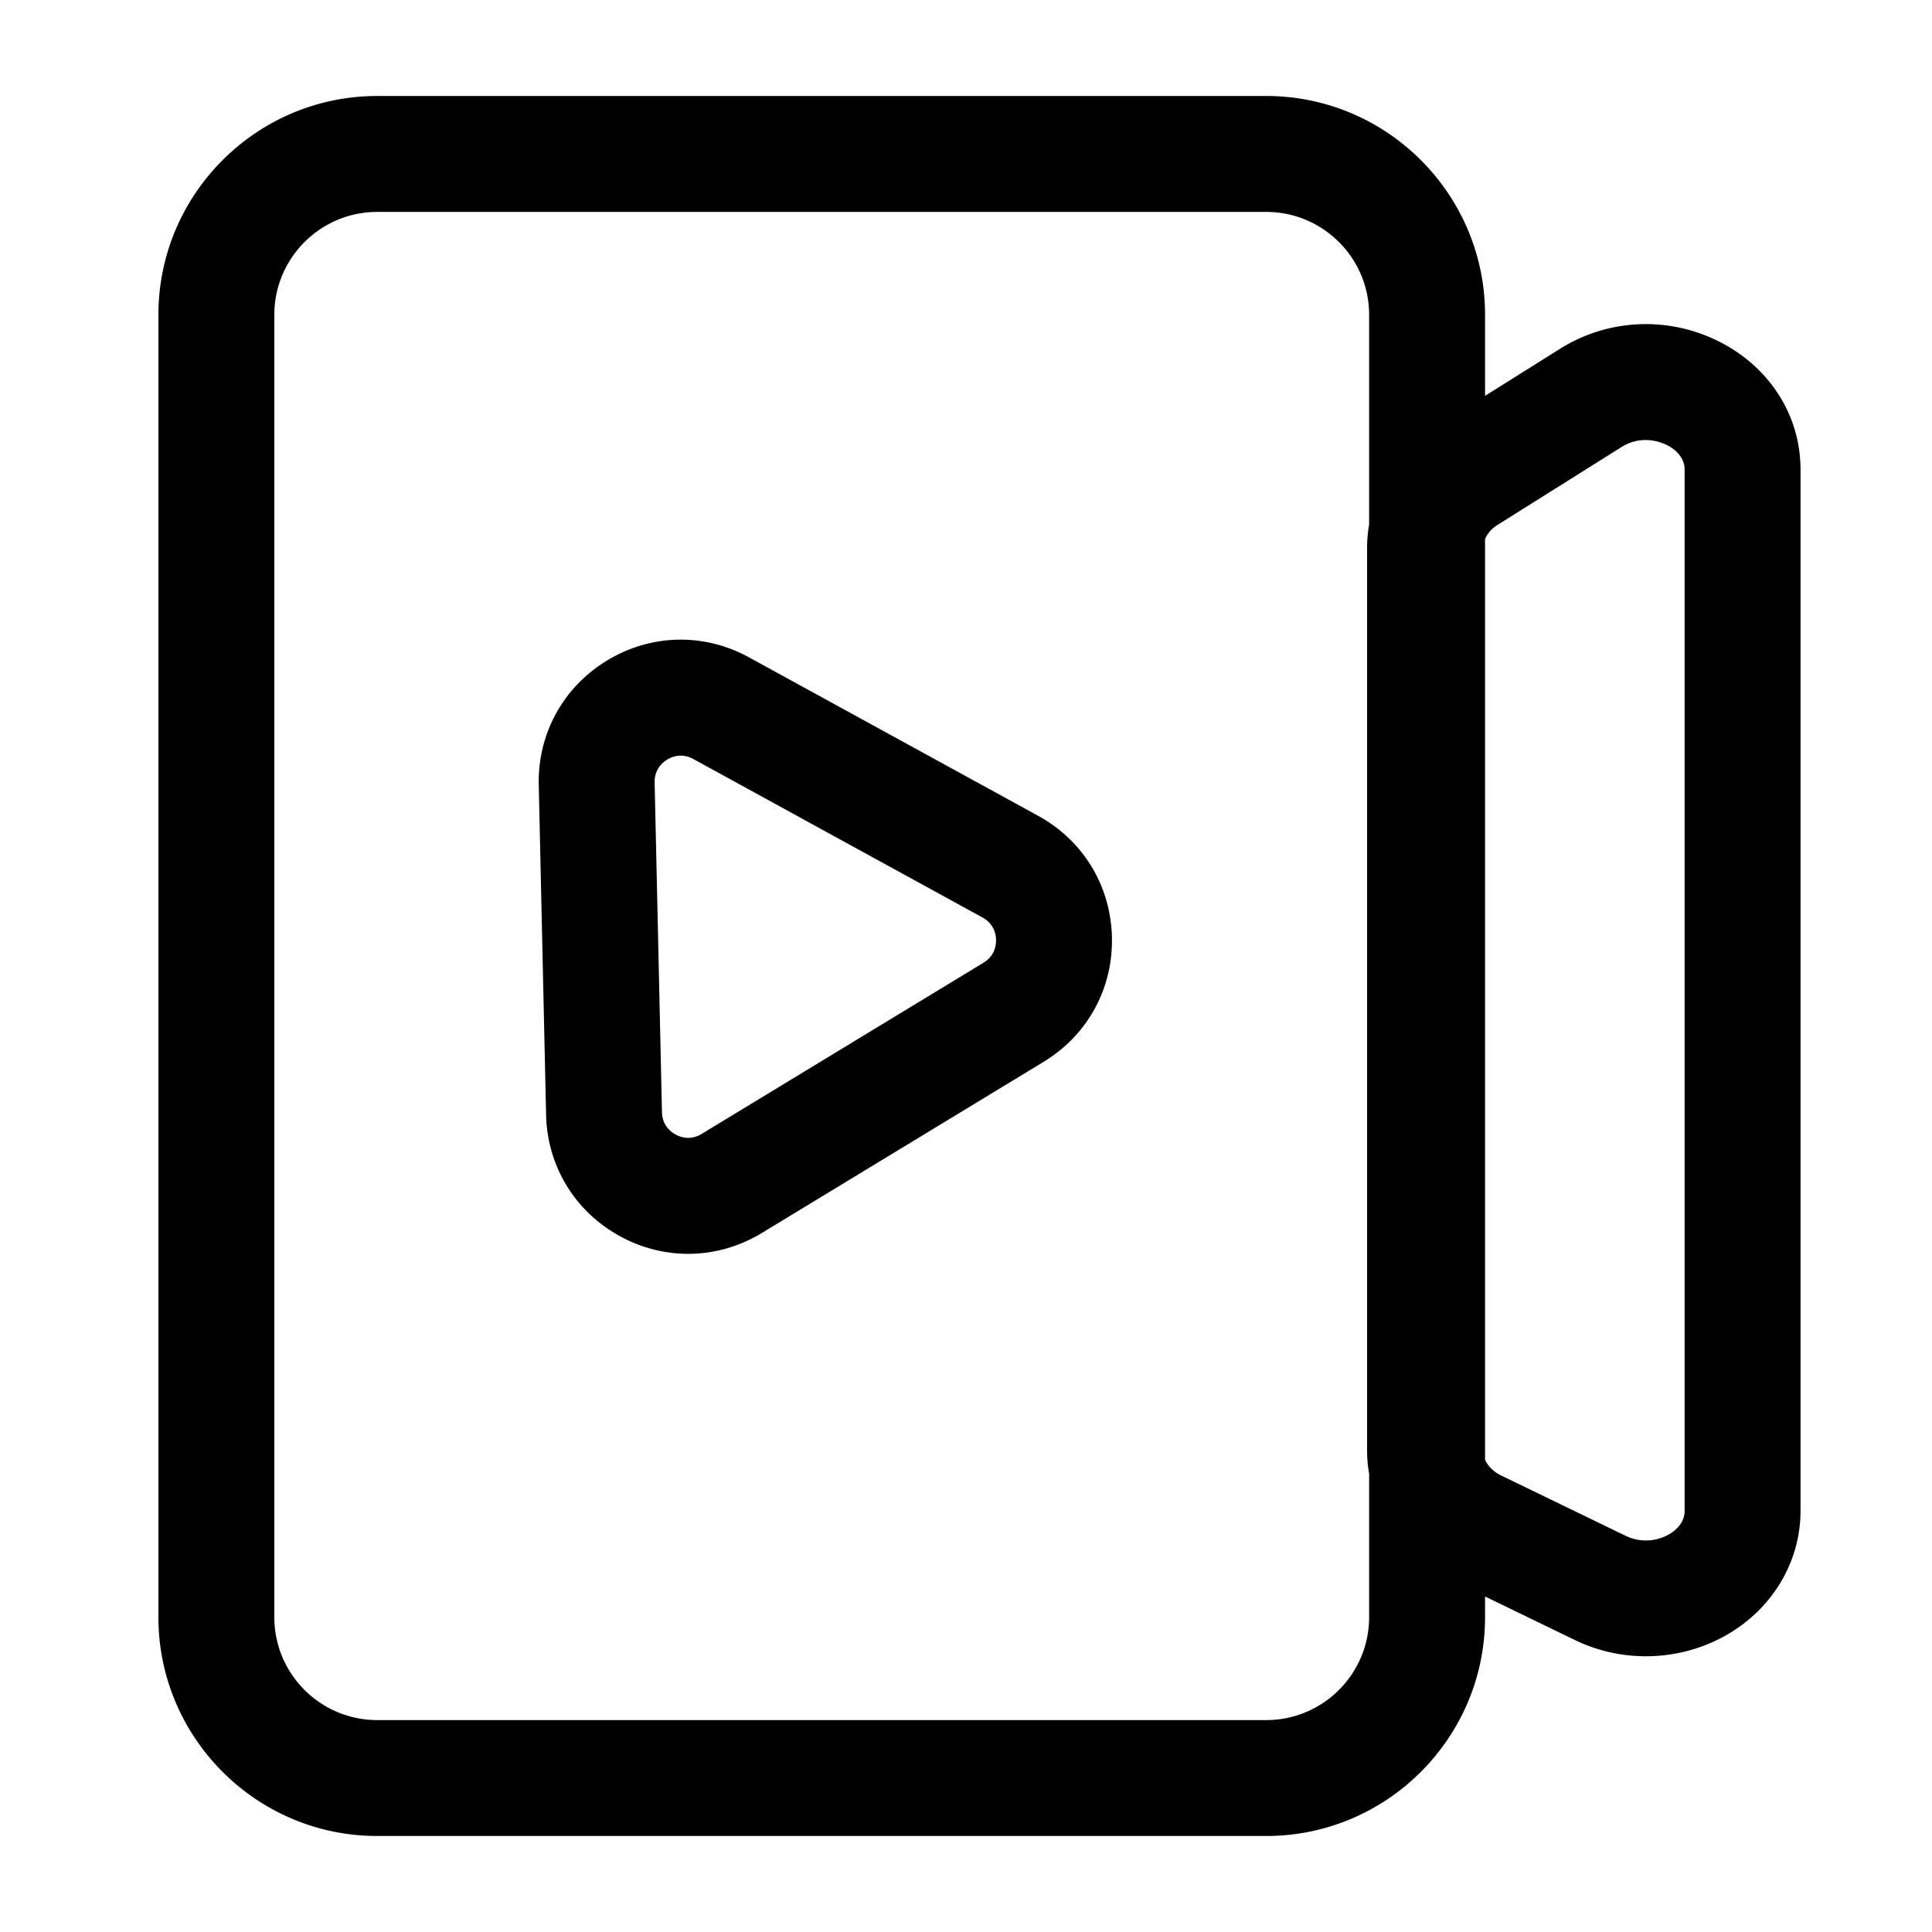<svg xmlns="http://www.w3.org/2000/svg" viewBox="0 0 1024 1024">
<path fill="currentColor" d="M550.257 432.404L397.01 348.416c-23.869-13.087-52.009-12.457-75.274 1.674s-36.797 38.815-36.183 66.028l3.886 174.71c0.604 27.213 15.222 51.272 39.091 64.353a75.213 75.213 0 0 0 36.219 9.38c13.481 0 26.931-3.697 39.055-11.059l149.361-90.721c23.265-14.136 36.792-38.815 36.183-66.028-0.609-27.213-15.222-51.267-39.091-64.348z m-28.995 77.87l-149.361 90.721c-5.939 3.61-11.228 1.746-13.85 0.312s-7.035-4.884-7.194-11.843l-3.886-174.715c-0.154-6.958 4.106-10.598 6.661-12.15a13.993 13.993 0 0 1 7.204-2.094c2.007 0 4.255 0.476 6.646 1.787l153.247 83.988c6.103 3.343 7.127 8.852 7.194 11.843 0.061 2.985-0.712 8.535-6.661 12.15z"  /><path fill="currentColor" d="M914.038 182.559c-27.402-15.155-60.805-14.264-87.183 2.299l-39.747 24.955v-42.977c0-63.939-52.019-115.958-115.958-115.958H199.921c-63.939 0-115.958 52.019-115.958 115.958v690.319c0 63.939 52.019 115.958 115.958 115.958h471.224c63.939 0 115.958-52.019 115.958-115.958v-10.982l47.703 23.117a86.18 86.18 0 0 0 37.555 8.561c15.939 0 31.826-4.362 45.553-12.959 22.789-14.285 36.398-38.241 36.398-64.082V248.929c0.01-27.612-15.053-52.424-40.274-66.371z m-242.893 729.119H199.921c-30.06 0-54.518-24.458-54.518-54.518V166.84c0-30.06 24.458-54.518 54.518-54.518h471.224c30.06 0 54.518 24.458 54.518 54.518V278.016a72.96 72.96 0 0 0-1.075 12.273v478.612c0 4.168 0.389 8.274 1.075 12.298v75.96c0.005 30.06-24.458 54.518-54.518 54.518z m221.737-110.863c0 6.318-4.756 10.24-7.583 12.017a24.689 24.689 0 0 1-23.695 1.172l-65.864-31.913c-4.122-1.997-7.132-5.028-8.632-8.422V285.722c1.213-2.852 3.41-5.499 6.548-7.47l65.864-41.359a23.572 23.572 0 0 1 12.677-3.666c4.603 0 8.858 1.306 12.109 3.098 3.205 1.772 8.576 5.76 8.576 12.6v551.89z"  /></svg>